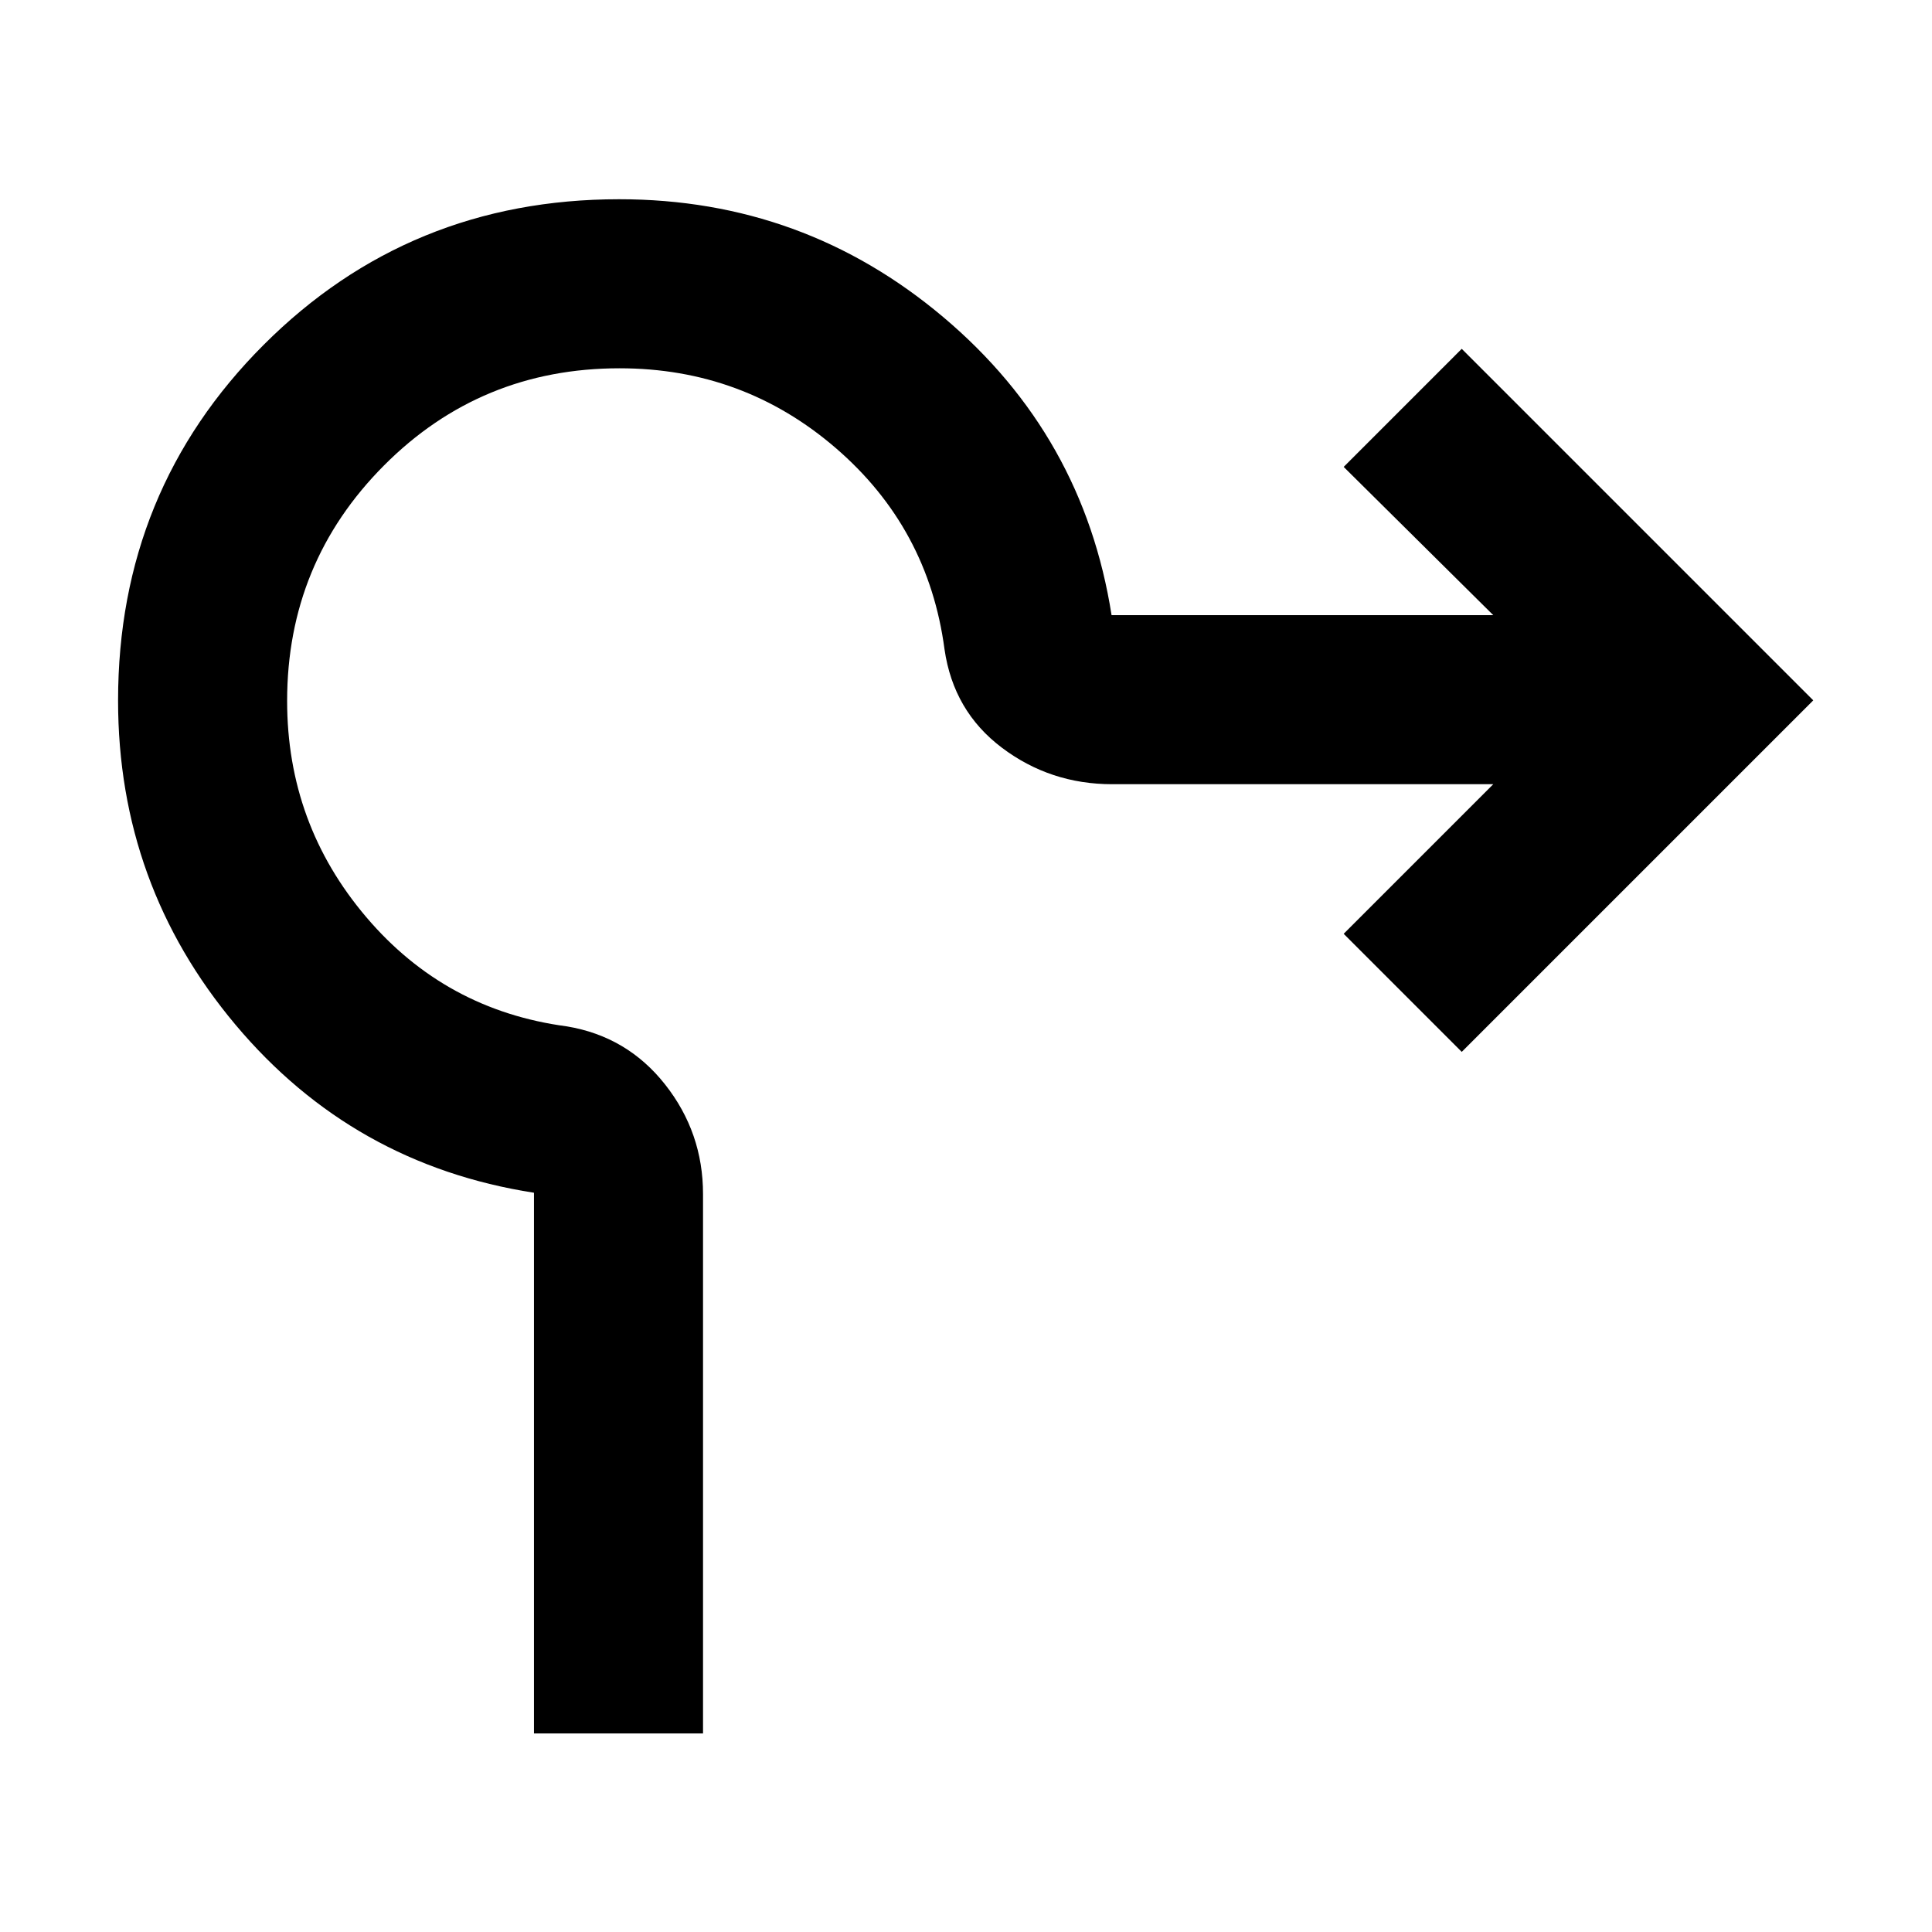 <svg xmlns="http://www.w3.org/2000/svg" height="40" viewBox="0 -960 960 960" width="40"><path d="M265.33-98.67v-268.66q-90-14-148.33-83.5-58.33-69.5-58.33-161.07 0-104.38 72.33-176.74Q203.33-861 307.67-861q91.66 0 161.16 58.67 69.5 58.66 83.5 148H742L667.67-728l58.66-58.67L901-612 726.33-437.33 667.67-496 742-570.33H552.67q-30.78 0-54.84-18.14-24.05-18.13-28.5-48.86-8-60.34-54-100-46-39.67-107.46-39.67-69.01 0-117.11 48.33-48.09 48.34-48.09 116.98 0 61.14 39.33 107.41Q221.33-458 281.67-450q30 5 48.83 28.89t18.83 54.44v268h-84Z"/></svg>